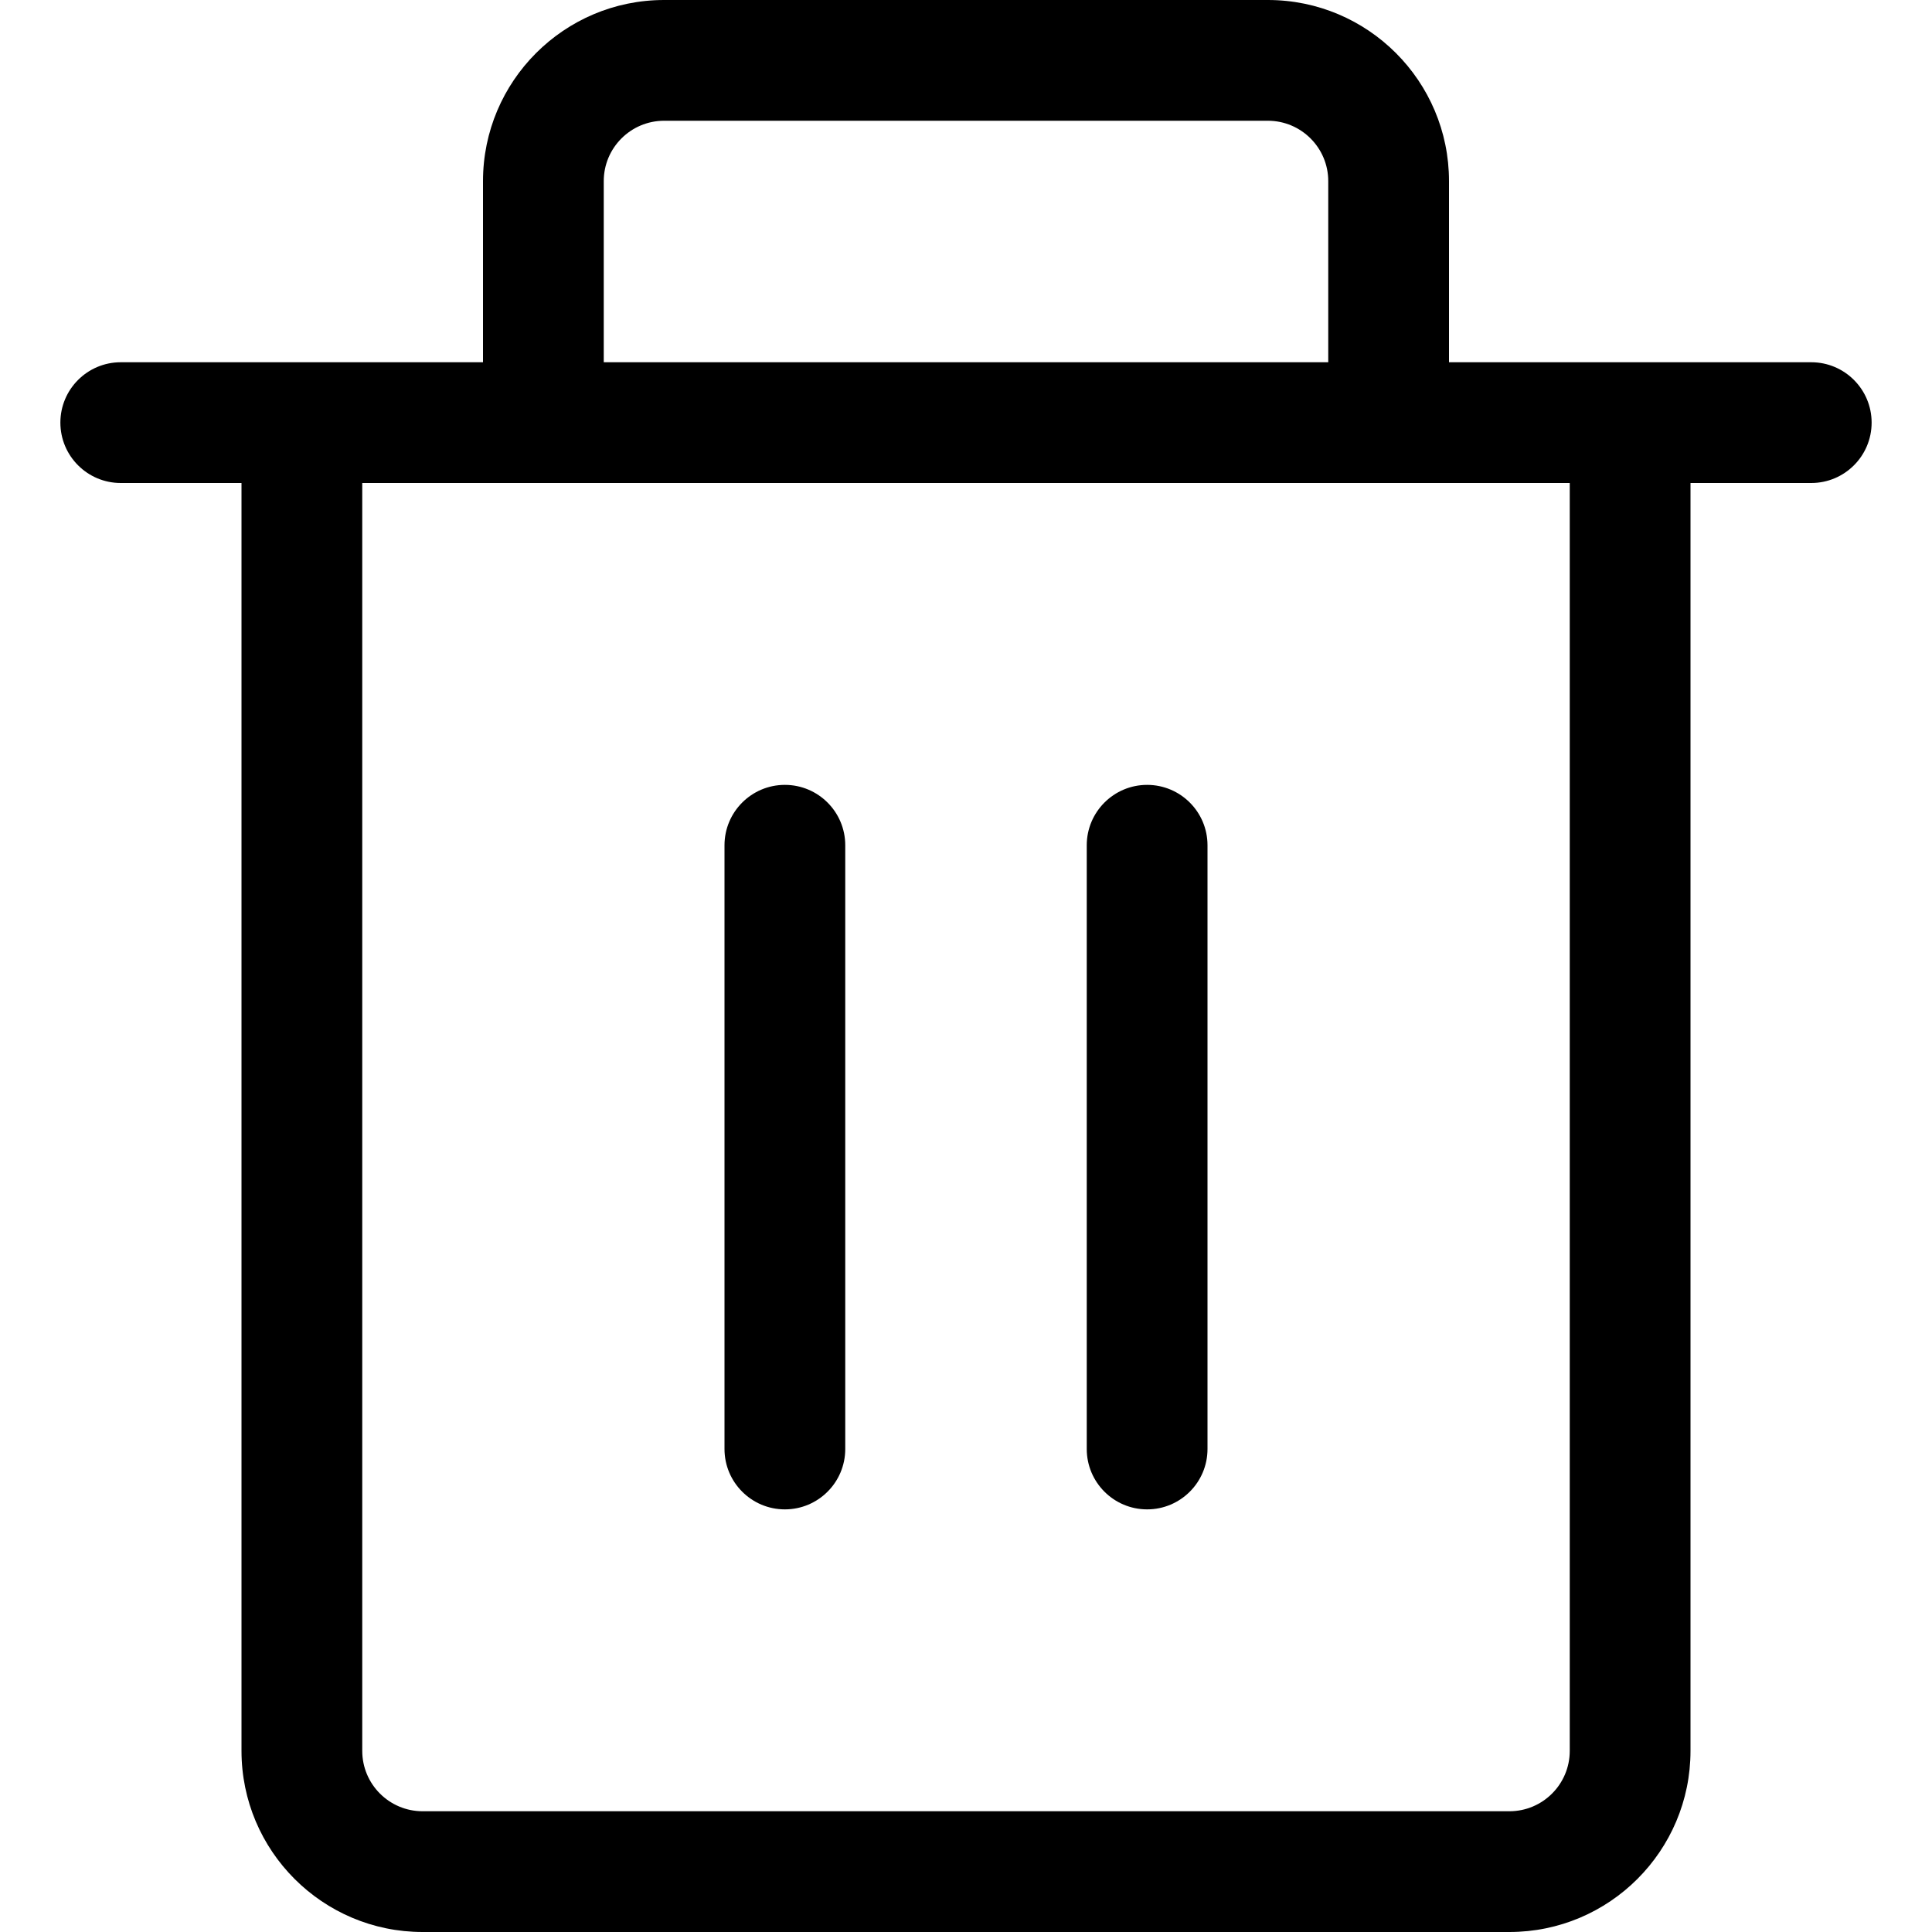 <svg width="16" height="16" viewBox="0 0 16 16" xmlns="http://www.w3.org/2000/svg">
<path fill-rule="evenodd" clip-rule="evenodd" d="M5 1.5C5 1.224 5.224 1 5.5 1H10.5C10.776 1 11 1.224 11 1.5V3H5V1.5ZM4 3V1.5C4 0.672 4.672 0 5.5 0H10.5C11.328 0 12 0.672 12 1.5V3H13.5H15C15.276 3 15.5 3.224 15.5 3.5C15.5 3.776 15.276 4 15 4H14V14.5C14 15.328 13.328 16 12.5 16H3.5C2.672 16 2 15.328 2 14.5V4H1C0.724 4 0.5 3.776 0.5 3.5C0.5 3.224 0.724 3 1 3H2.5H4ZM11.5 4H4.5H3V14.5C3 14.776 3.224 15 3.5 15H12.5C12.776 15 13 14.776 13 14.5V4H11.5ZM6.5 6.5C6.776 6.5 7 6.724 7 7V12C7 12.276 6.776 12.5 6.5 12.5C6.224 12.5 6 12.276 6 12V7C6 6.724 6.224 6.5 6.5 6.5ZM10 7C10 6.724 9.776 6.5 9.5 6.5C9.224 6.5 9 6.724 9 7V12C9 12.276 9.224 12.5 9.5 12.5C9.776 12.5 10 12.276 10 12V7Z" />
</svg>
